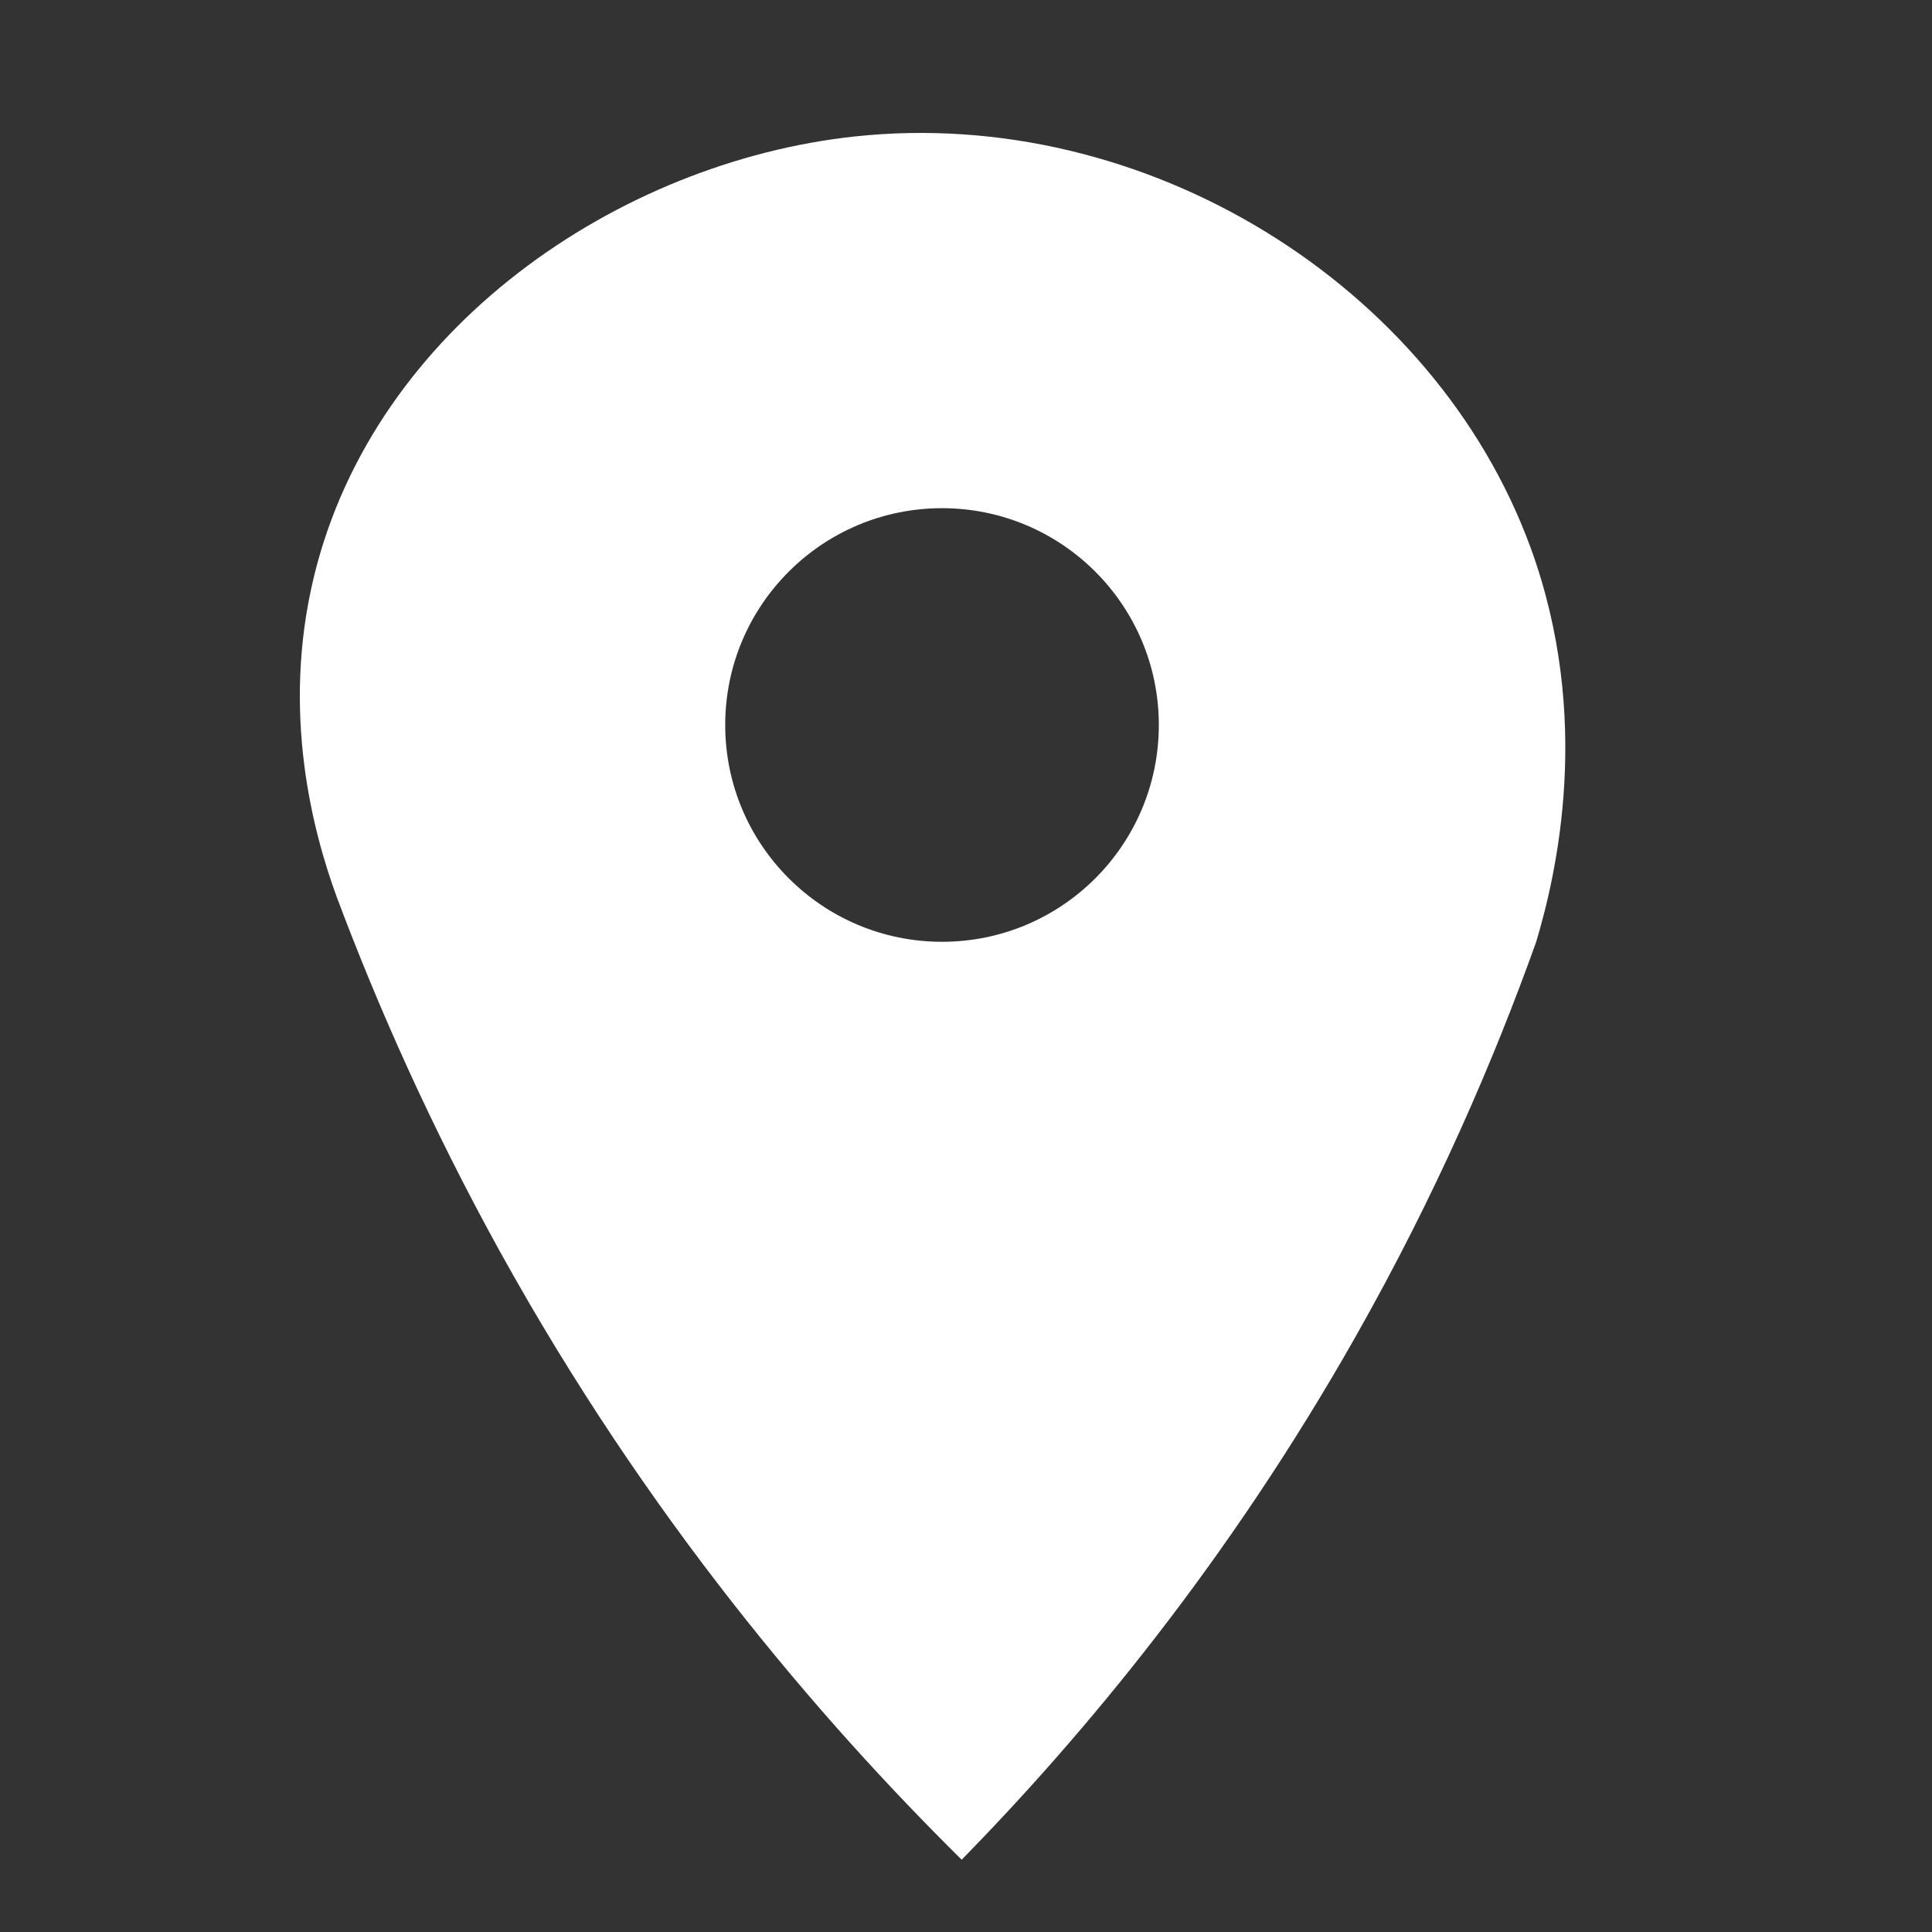 <?xml version="1.0" encoding="UTF-8"?>
<svg xmlns="http://www.w3.org/2000/svg" version="1.1" viewBox="0 0 595.28 595.28">
  <rect x="0" y="0" width="595.28" height="595.28" fill="#333333" stroke="none"/>
  <defs>
    <style>
      .cls-1 {
        fill: #fff;
      }
    </style>
  </defs>
  <!-- Generator: Adobe Illustrator 28.7.2, SVG Export Plug-In . SVG Version: 1.2.0 Build 154)  -->
  <g>
    <g id="icone_reproduite">
      <path class="cls-1" d="M471.59,168.71c-29.66-81.03-118.76-136.3-208.24-126.66-72.81,7.85-147.87,58.9-166.55,135.33-10.37,42.46-.14,79.56,6.93,98.93,12.62,33.7,28.97,70.65,50.31,109.31,45.26,81.81,97.78,143.41,142.27,187.39,37.55-38.38,81.99-91.59,121.47-161.36,24.74-43.7,42.56-85.11,55.55-121.47,6.24-20.84,17.44-69-1.74-121.47ZM290.25,290.18c-36.86,0-66.8-29.89-66.8-66.8s29.93-66.8,66.8-66.8,66.8,29.89,66.8,66.8-29.89,66.8-66.8,66.8Z"/>
    </g>
  </g>
</svg>